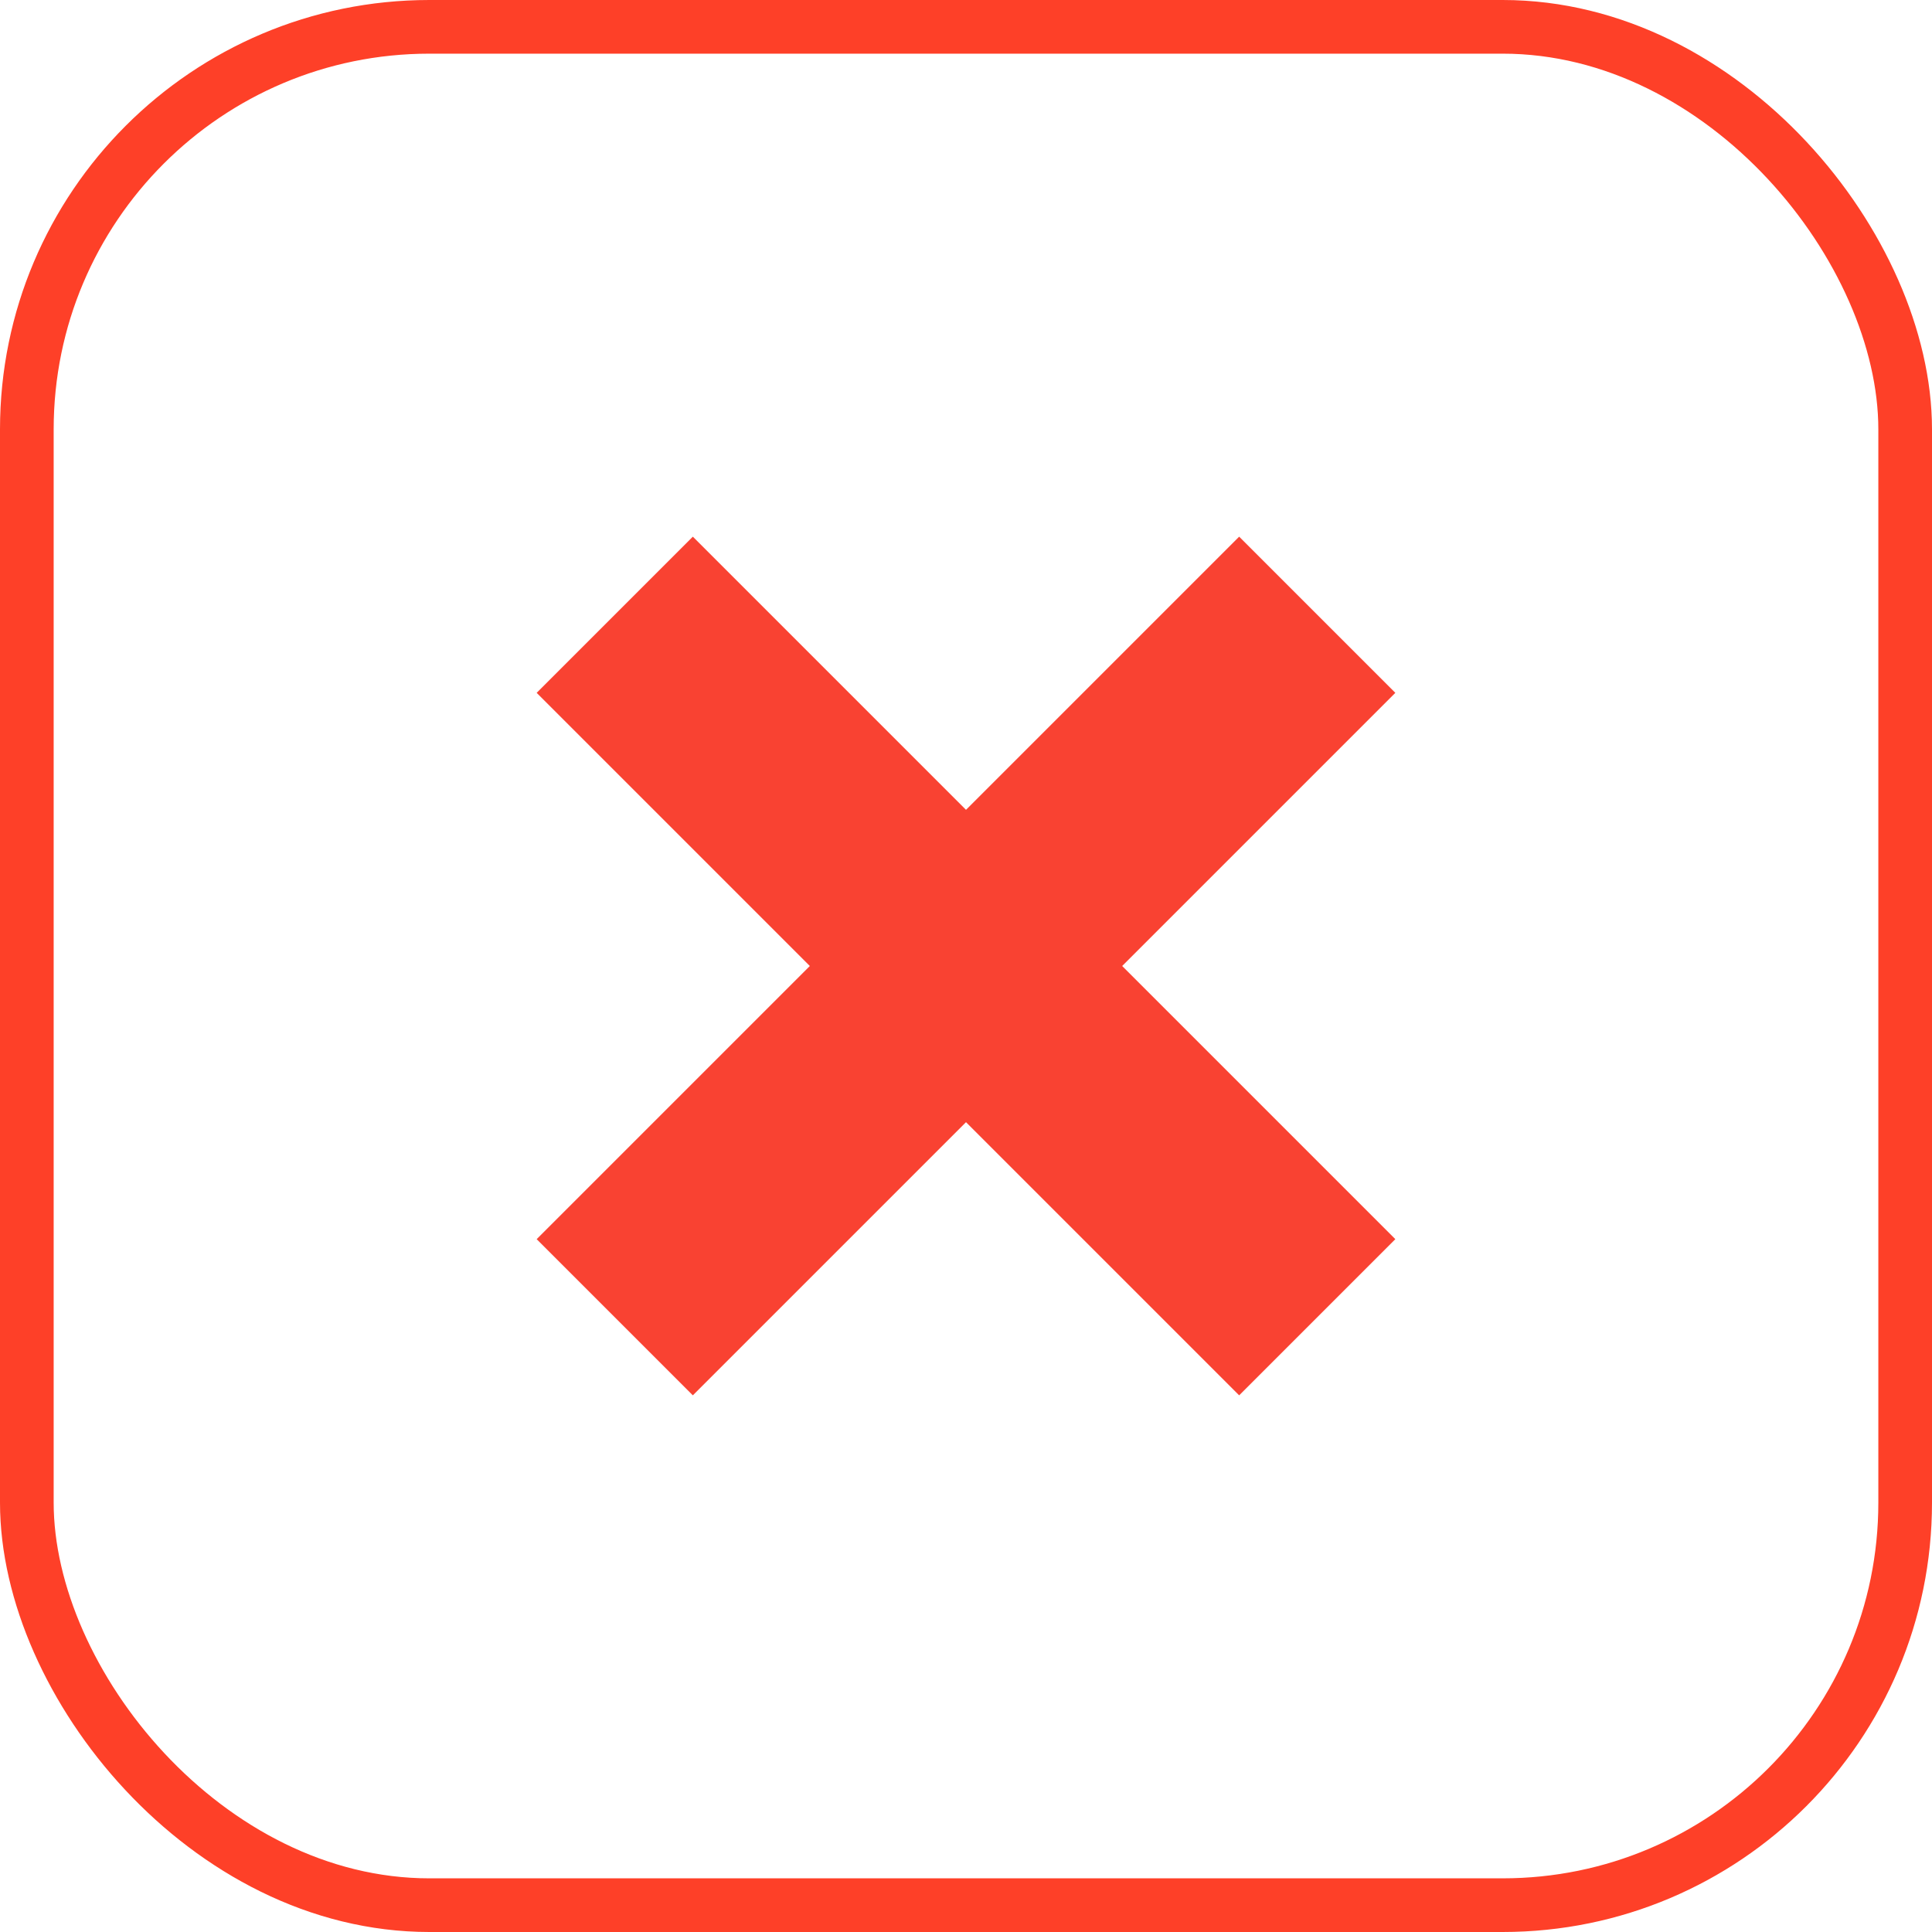 <svg width="36" height="36" viewBox="0 0 36 36" fill="none" xmlns="http://www.w3.org/2000/svg">
<rect x="0.5" y="0.5" width="35" height="35" rx="7.5" stroke="#FE4028"/>
<path d="M26 12.91L23.09 10L18 15.09L12.91 10L10 12.91L15.09 18L10 23.09L12.91 26L18 20.91L23.09 26L26 23.09L20.91 18L26 12.91Z" fill="#F94232"/>
</svg>
